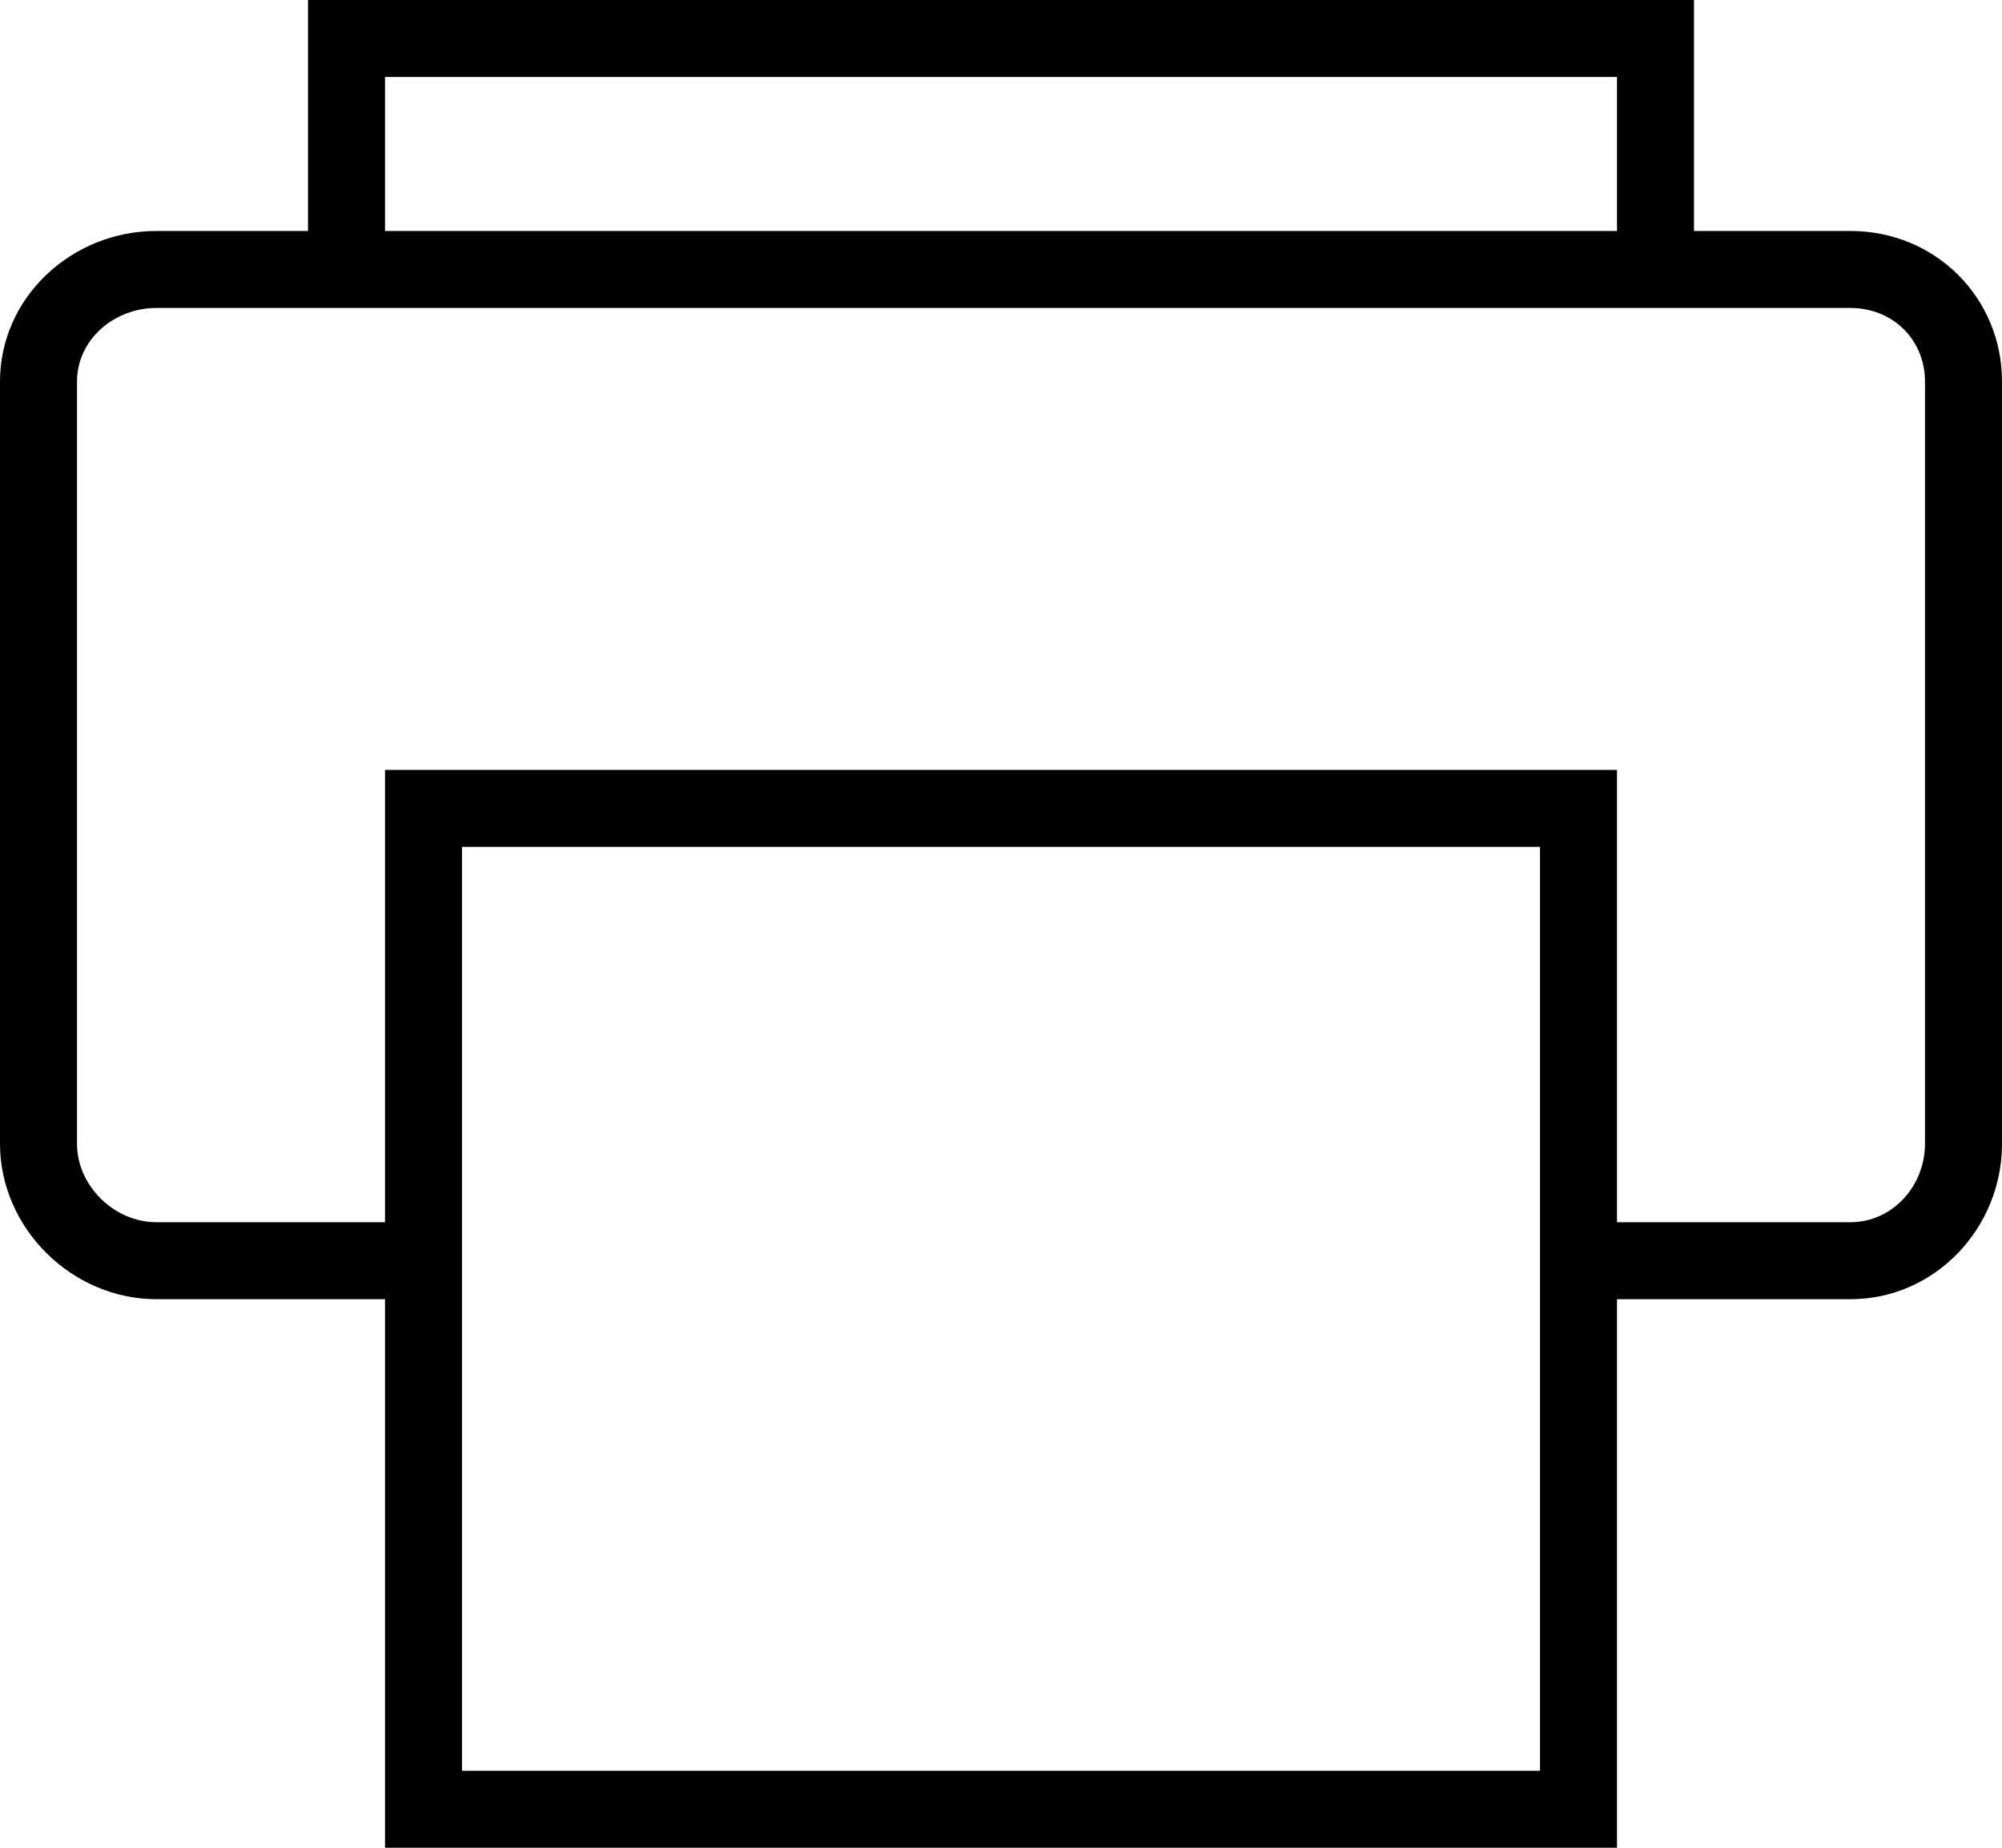 <svg xmlns="http://www.w3.org/2000/svg" viewBox="0 0 416 384"><path d="M384.5 48H352V0H64v48H32.5C14.9 48 0 61.8 0 79.3v158.4C0 255.2 14.9 270 32.5 270H80v114h256V270h48.5c17.6 0 31.5-14.8 31.5-32.3V79.3c0-17.5-13.9-31.3-31.5-31.3zM80 16h256v32H80V16zm240 352H96V176h224v192zm80-130.3c0 8.7-6.7 16.3-15.5 16.3H336v-94H80v94H32.5c-8.8 0-16.5-7.6-16.5-16.3V79.3C16 70.6 23.7 64 32.5 64h352c8.8 0 15.5 6.6 15.5 15.3v158.4z"/></svg>